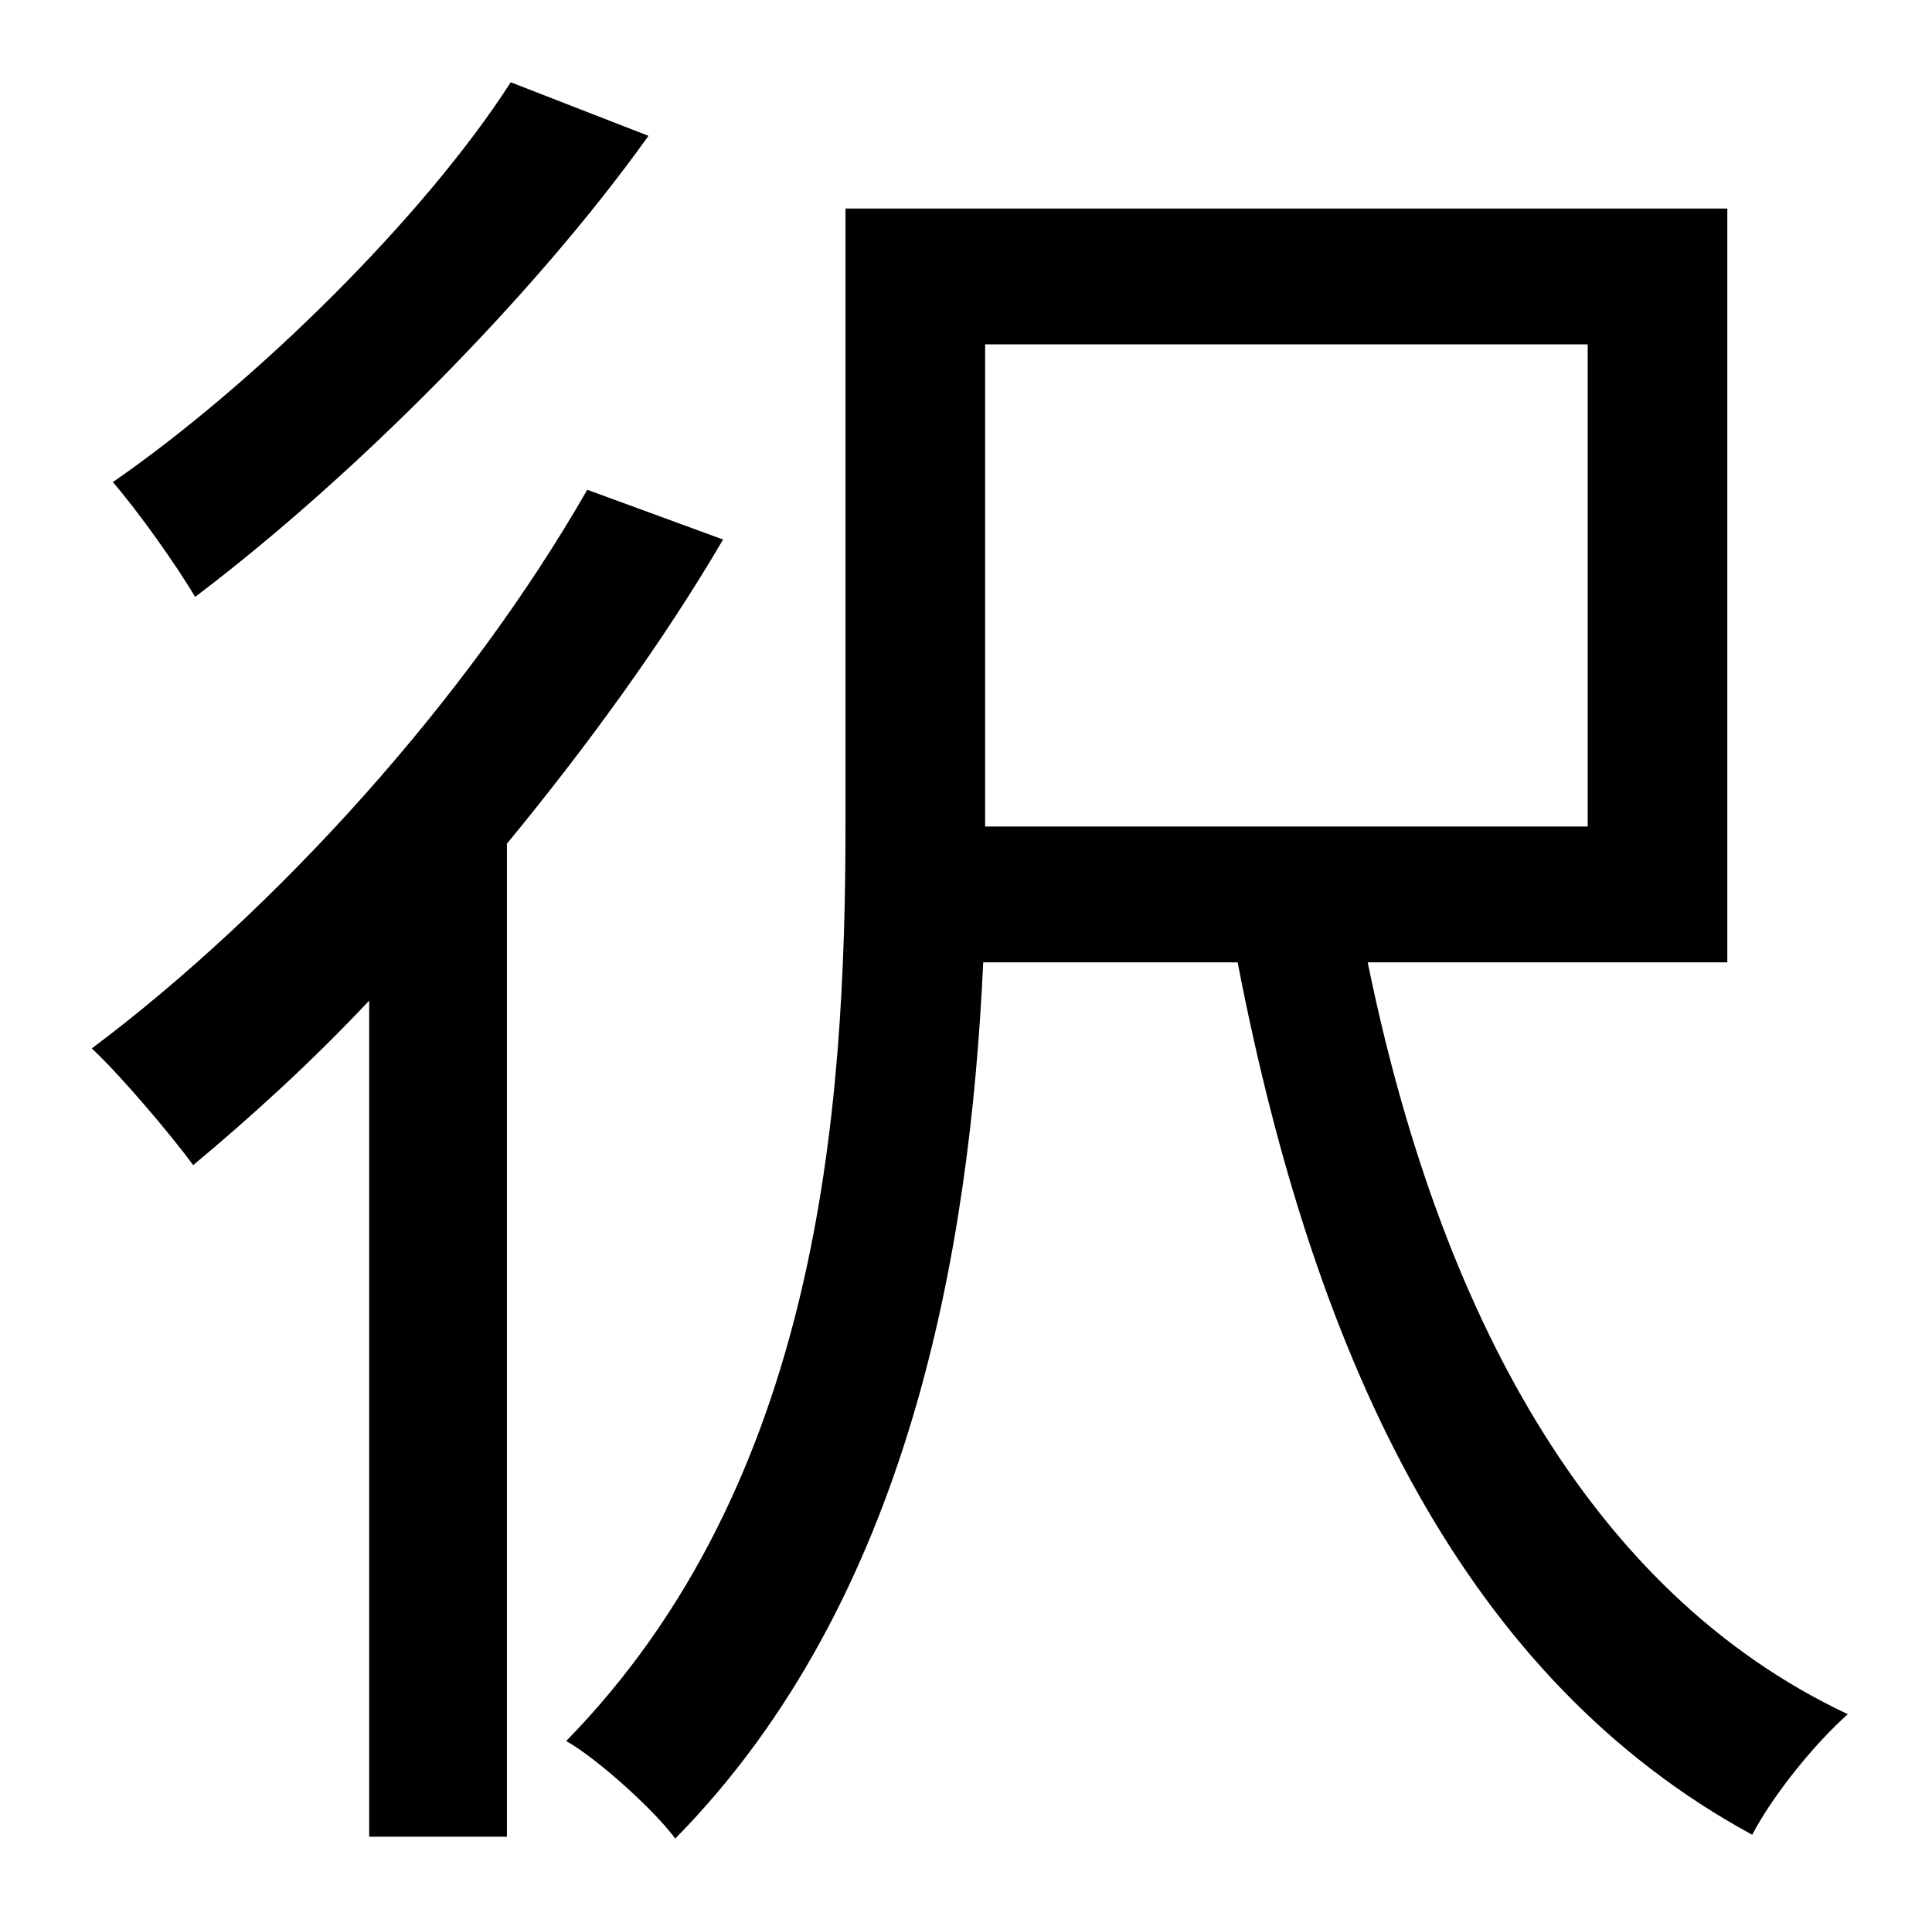 <?xml version="1.0" standalone="no"?>
<!DOCTYPE svg PUBLIC "-//W3C//DTD SVG 1.1//EN" "http://www.w3.org/Graphics/SVG/1.1/DTD/svg11.dtd" >
<svg xmlns="http://www.w3.org/2000/svg" xmlns:xlink="http://www.w3.org/1999/xlink" version="1.1" viewBox="-10 0 1010 1000">
   <path fill="currentColor"
d="M257 43l72 28c-60 84 -155 179 -237 241c-10 -17 -30 -45 -43 -60c75 -52 163 -139 208 -209zM297 256l71 26c-31 53 -71 108 -113 159v519h-72v-437c-30 32 -62 61 -92 86c-11 -15 -37 -46 -53 -61c96 -72 196 -182 259 -292zM505 180v252h315v-252h-315zM893 503h-188
c37 181 115 329 251 393c-17 15 -39 42 -50 63c-149 -81 -228 -244 -269 -456h-133c-7 152 -39 334 -161 458c-11 -15 -41 -42 -57 -51c132 -135 146 -328 146 -479v-322h461v394z" />
</svg>

